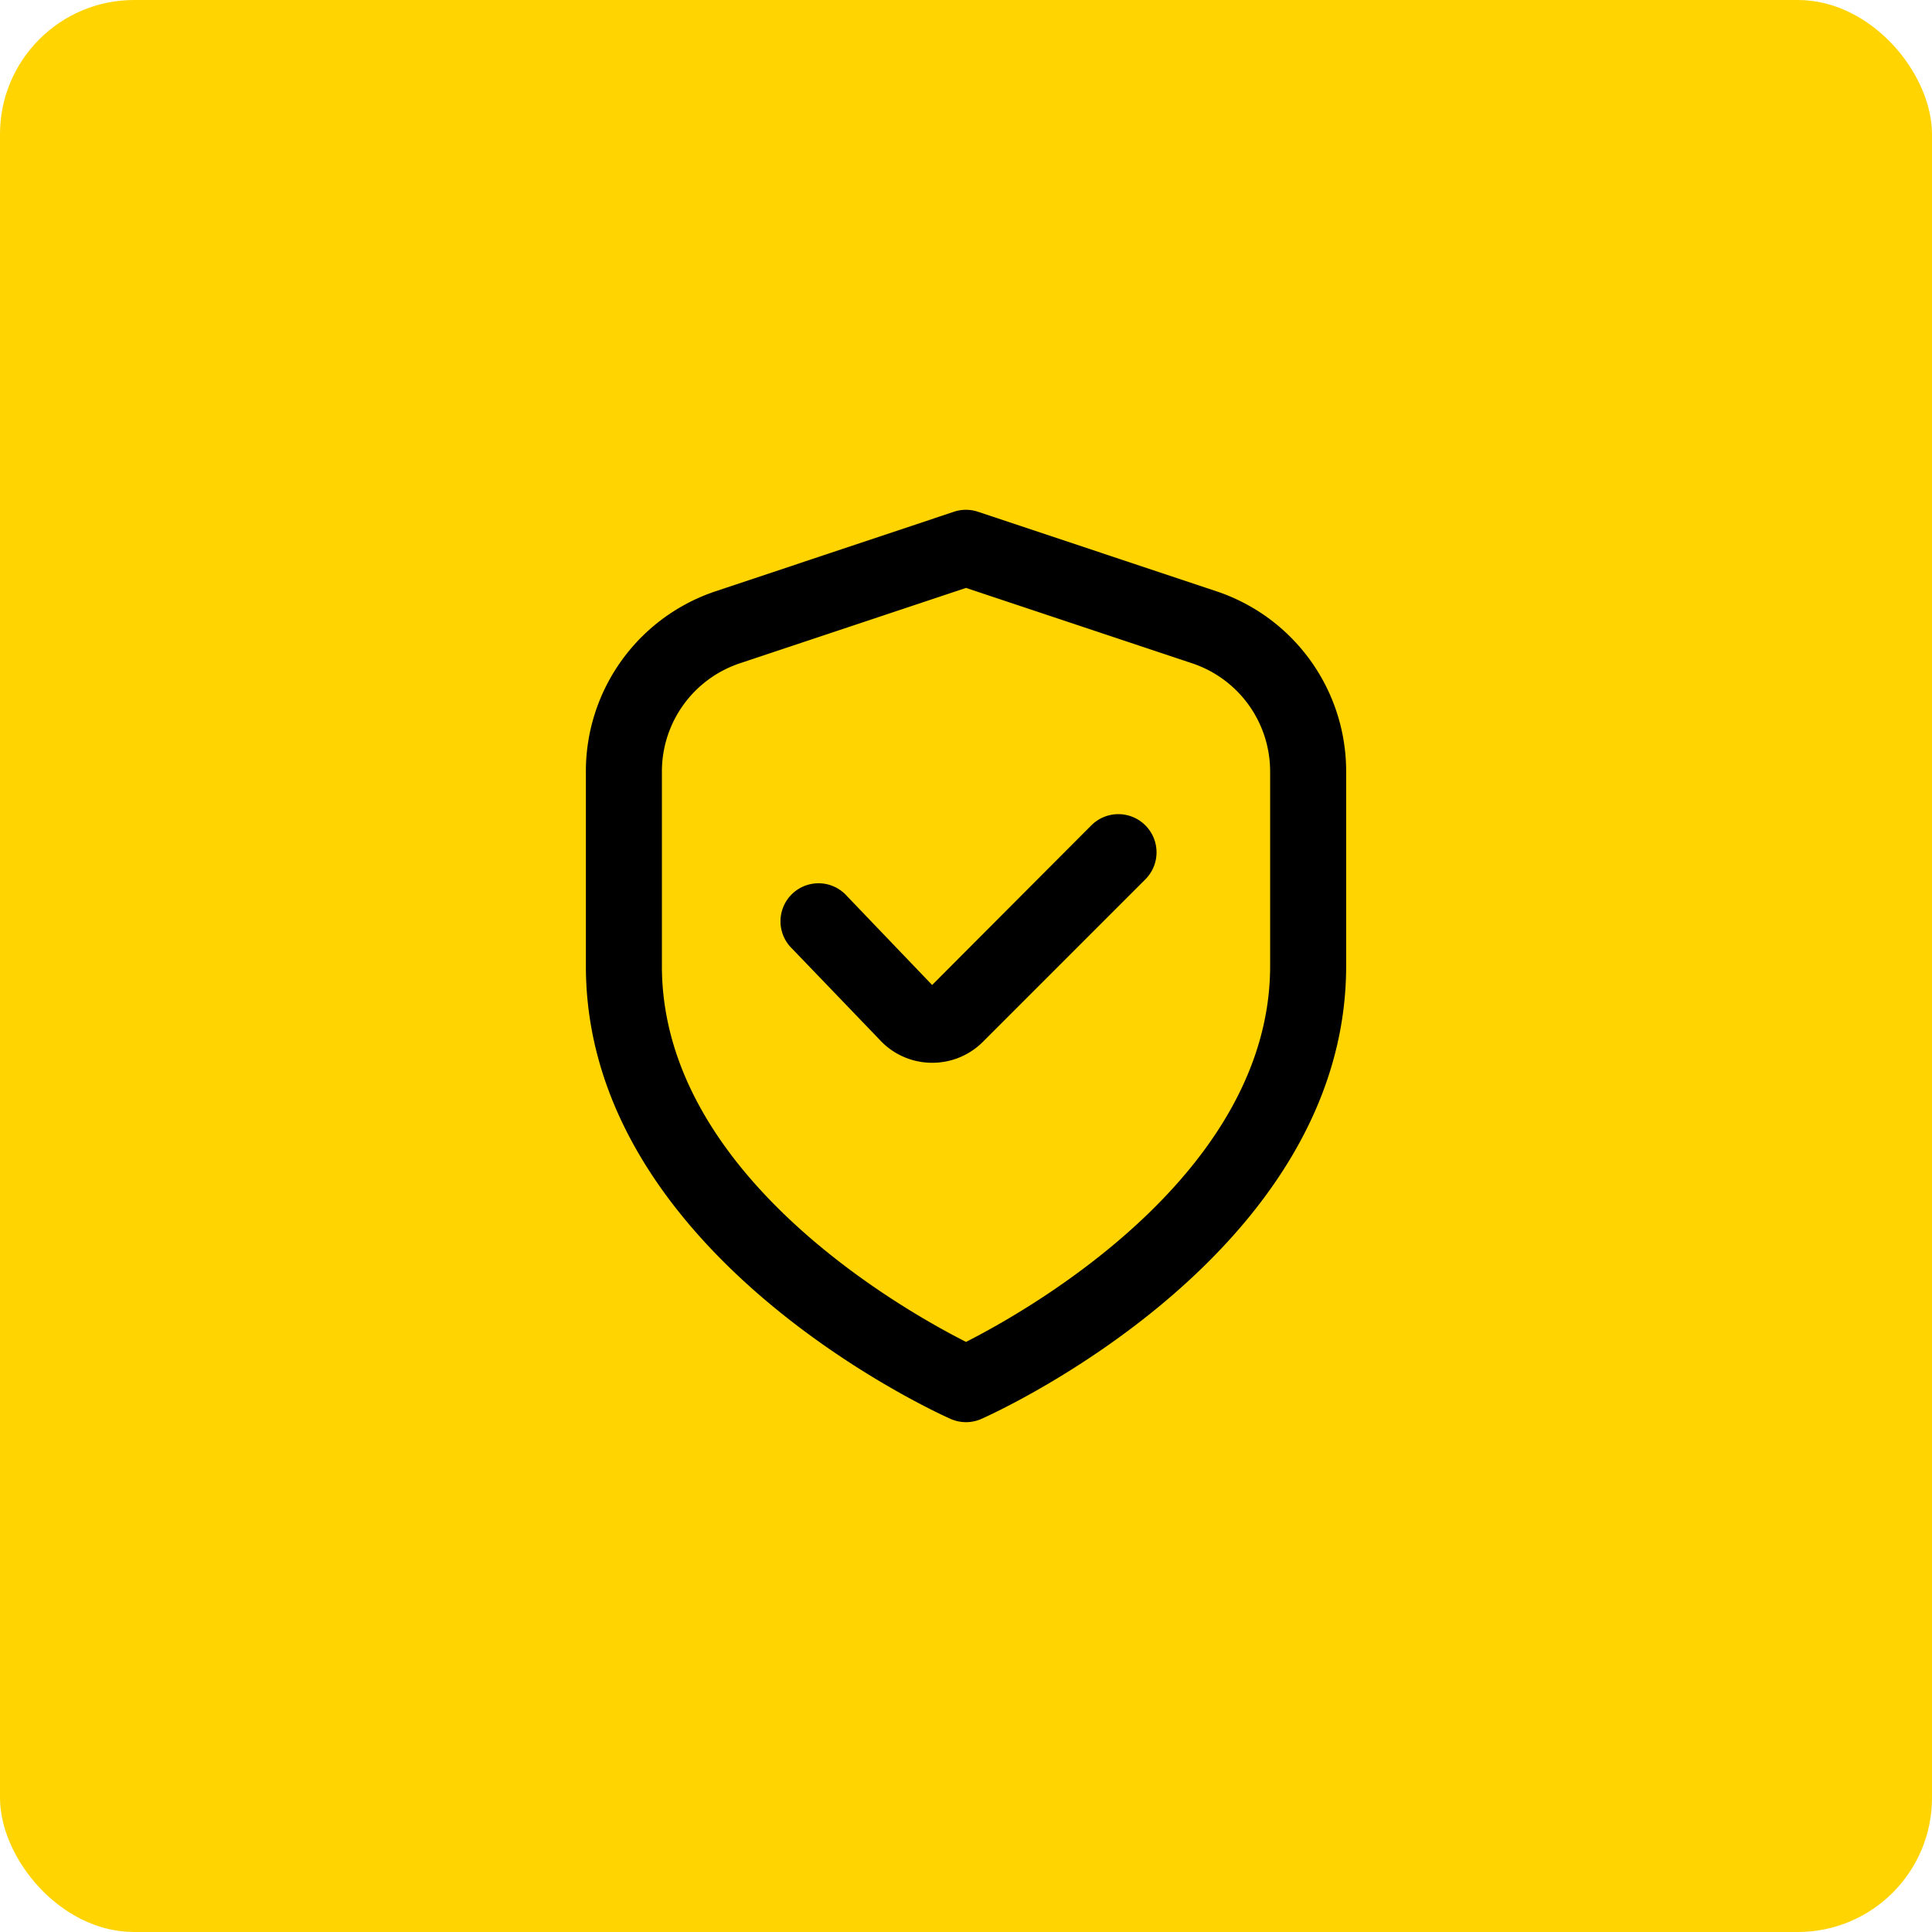 <svg xmlns="http://www.w3.org/2000/svg" width="72" height="72" viewBox="0 0 72 72">
  <g id="Group_18972" data-name="Group 18972" transform="translate(-731 -1756)">
    <g id="Group_18949" data-name="Group 18949" transform="translate(488 -132)">
      <g id="Group_18947" data-name="Group 18947" transform="translate(-488 246)">
        <rect id="Rectangle_17937" data-name="Rectangle 17937" width="72" height="72" rx="5" transform="translate(731 1642)" fill="#ffd400"/>
      </g>
    </g>
    <g id="fi-rr-shield-check" transform="translate(750.834 1775)">
      <path id="Path_18579" data-name="Path 18579" d="M25.489,3.032,16.614.072a1.417,1.417,0,0,0-.9,0L6.844,3.032A7.073,7.073,0,0,0,2,9.751V17C2,27.714,15.033,33.631,15.591,33.878a1.417,1.417,0,0,0,1.15,0C17.3,33.631,30.333,27.714,30.333,17V9.751a7.073,7.073,0,0,0-4.844-6.719ZM27.5,17c0,7.728-8.952,12.8-11.333,14.009C13.782,29.8,4.833,24.747,4.833,17V9.751A4.25,4.25,0,0,1,7.74,5.719L16.166,2.91l8.426,2.809A4.25,4.25,0,0,1,27.5,9.751Z"/>
      <path id="Path_18580" data-name="Path 18580" d="M18.7,8.422l-5.933,5.95L9.592,11.057a1.417,1.417,0,1,0-2.041,1.963l3.267,3.4a2.652,2.652,0,0,0,1.905.85h.047a2.653,2.653,0,0,0,1.891-.783l6.052-6.052A1.422,1.422,0,1,0,18.7,8.422Z" transform="translate(2.137 3.336)"/>
    </g>
  </g>
</svg>

